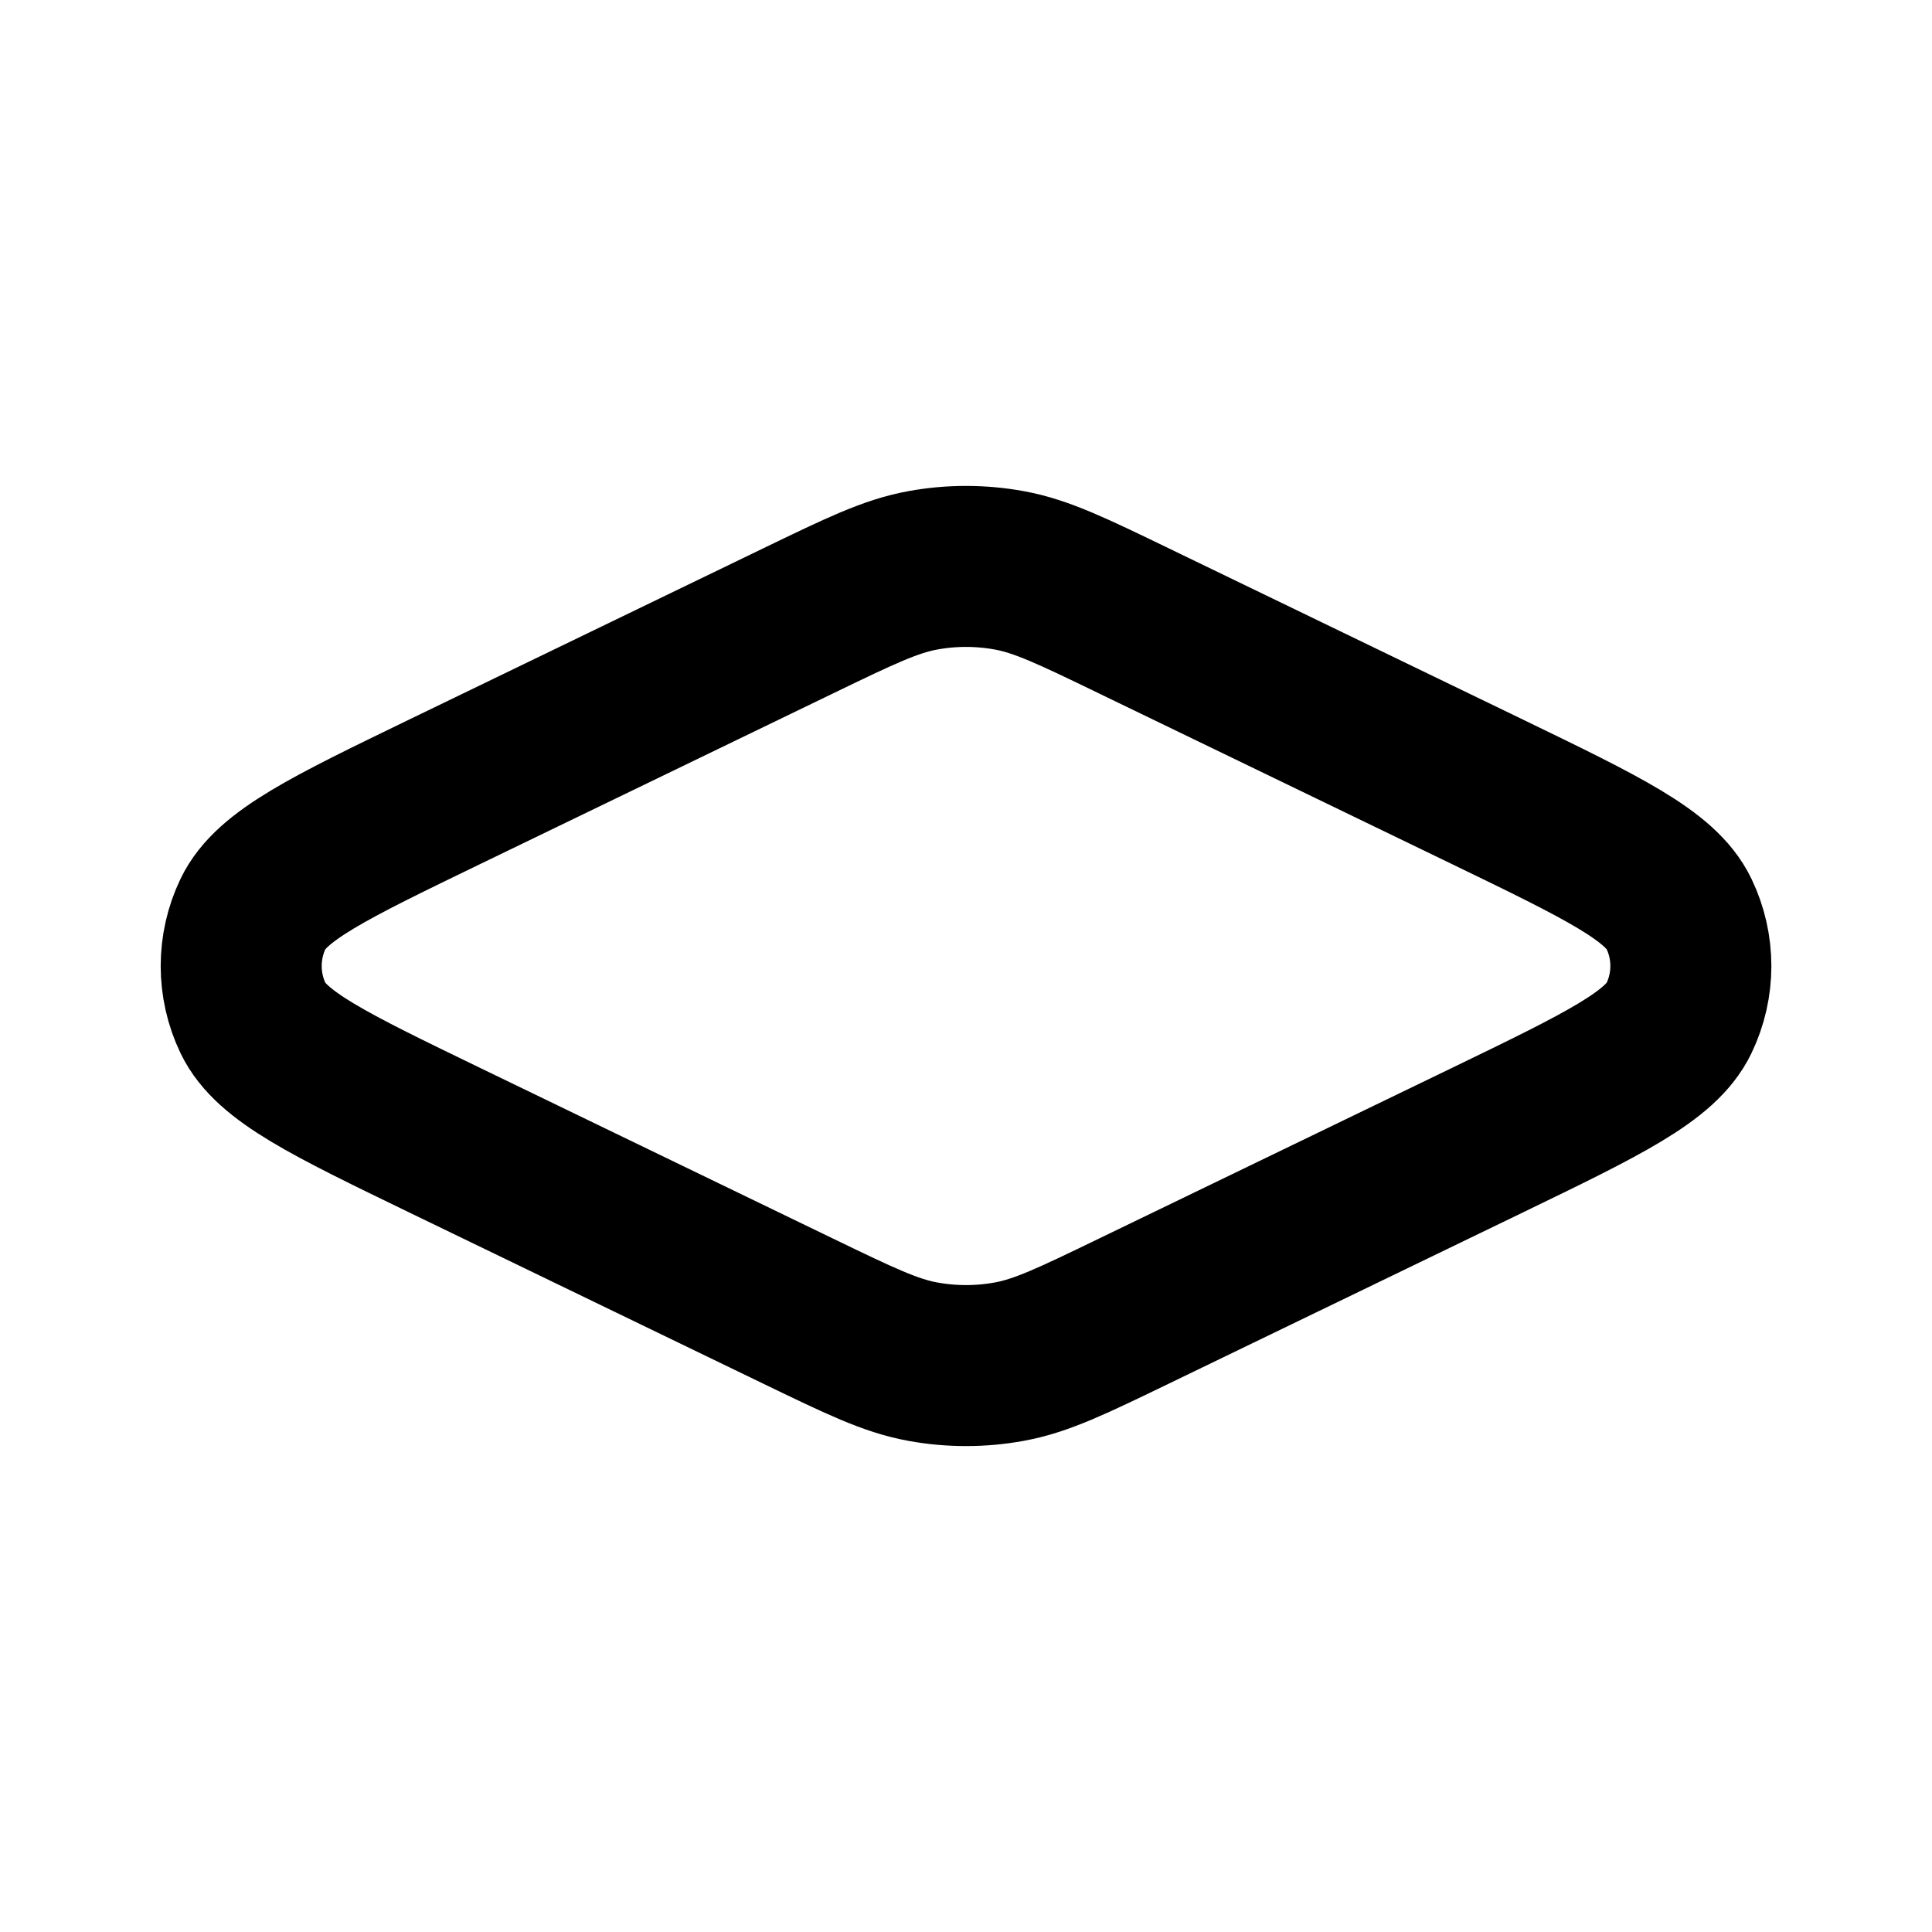 <svg width="24" height="24" viewBox="0 0 24 24" fill="none" xmlns="http://www.w3.org/2000/svg">
<path d="M5.518 14.161C4.087 13.468 3.371 13.122 3.144 12.65C2.947 12.239 2.947 11.761 3.144 11.35C3.371 10.878 4.087 10.532 5.518 9.839L9.91 7.715C10.678 7.344 11.061 7.158 11.463 7.085C11.818 7.02 12.182 7.02 12.538 7.085C12.939 7.158 13.323 7.344 14.09 7.715L18.483 9.839C19.914 10.532 20.629 10.878 20.856 11.35C21.054 11.761 21.054 12.239 20.856 12.65C20.629 13.122 19.914 13.468 18.483 14.161L14.09 16.285C13.323 16.656 12.939 16.842 12.538 16.915C12.182 16.98 11.818 16.98 11.463 16.915C11.061 16.842 10.678 16.656 9.91 16.285L5.518 14.161Z" stroke="currentColor" stroke-width="2" stroke-linecap="round" stroke-linejoin="round"/>
</svg>
